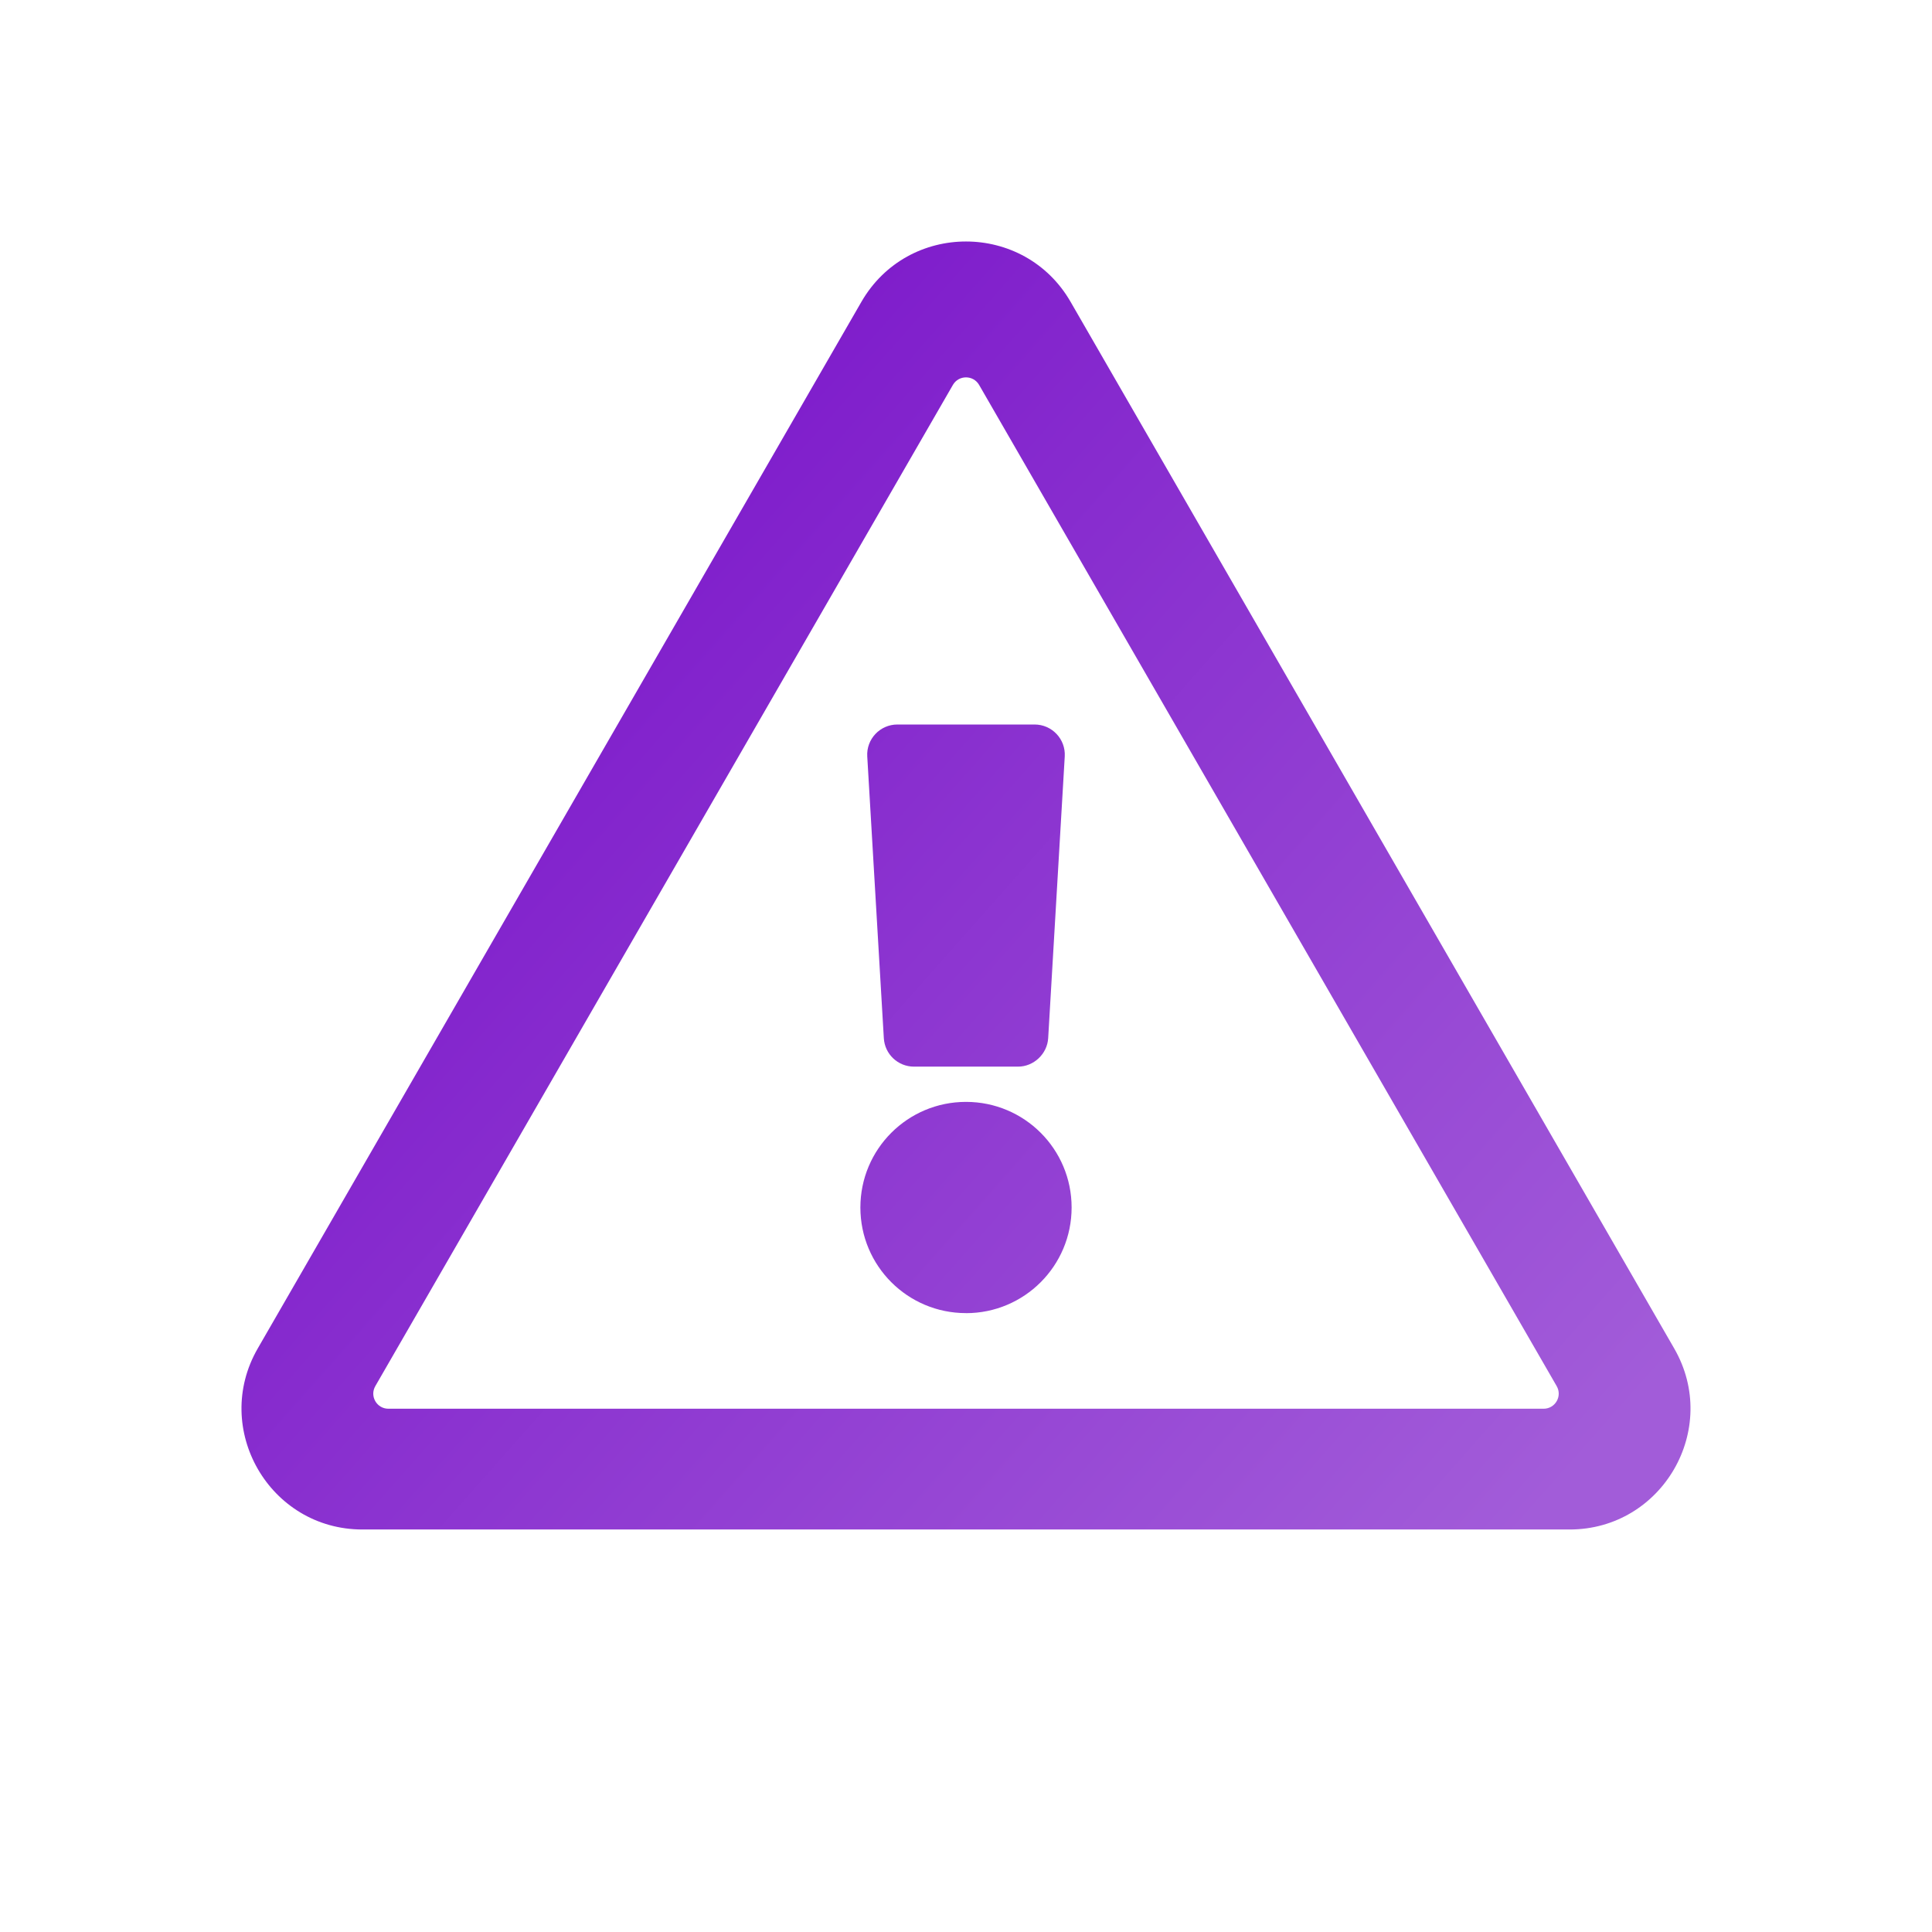 <svg xmlns="http://www.w3.org/2000/svg" width="45" height="45" viewBox="0 0 45 45">
    <defs>
        <linearGradient id="prefix__a" x1="4.476%" x2="95.896%" y1="18.934%" y2="89.506%">
            <stop offset="0%" stop-color="#770FC8"/>
            <stop offset="100%" stop-color="#A25CD9"/>
        </linearGradient>
    </defs>
    <path fill="url(#prefix__a)" fill-rule="evenodd" d="M36.559 35.625c2.16 0 3.518-2.343 2.436-4.218L24.936 7.03c-1.08-1.872-3.79-1.875-4.872 0L6.004 31.407c-1.079 1.871.272 4.218 2.437 4.218h28.118zm-.605-2.813H9.046c-.27 0-.44-.292-.304-.527l13.453-23.32c.136-.234.474-.234.61 0l13.453 23.32c.136.235-.034.527-.304.527zm-12.242-7.968c.366 0 .68-.297.702-.662l.386-6.563c.024-.403-.298-.744-.702-.744h-3.196c-.405 0-.726.34-.702.744l.386 6.563c.022.372.33.662.702.662h2.424zM22.5 30.586c1.36 0 2.46-1.102 2.46-2.461 0-1.36-1.1-2.46-2.46-2.46-1.36 0-2.46 1.1-2.46 2.46 0 1.36 1.1 2.46 2.46 2.46z"/>
</svg>
